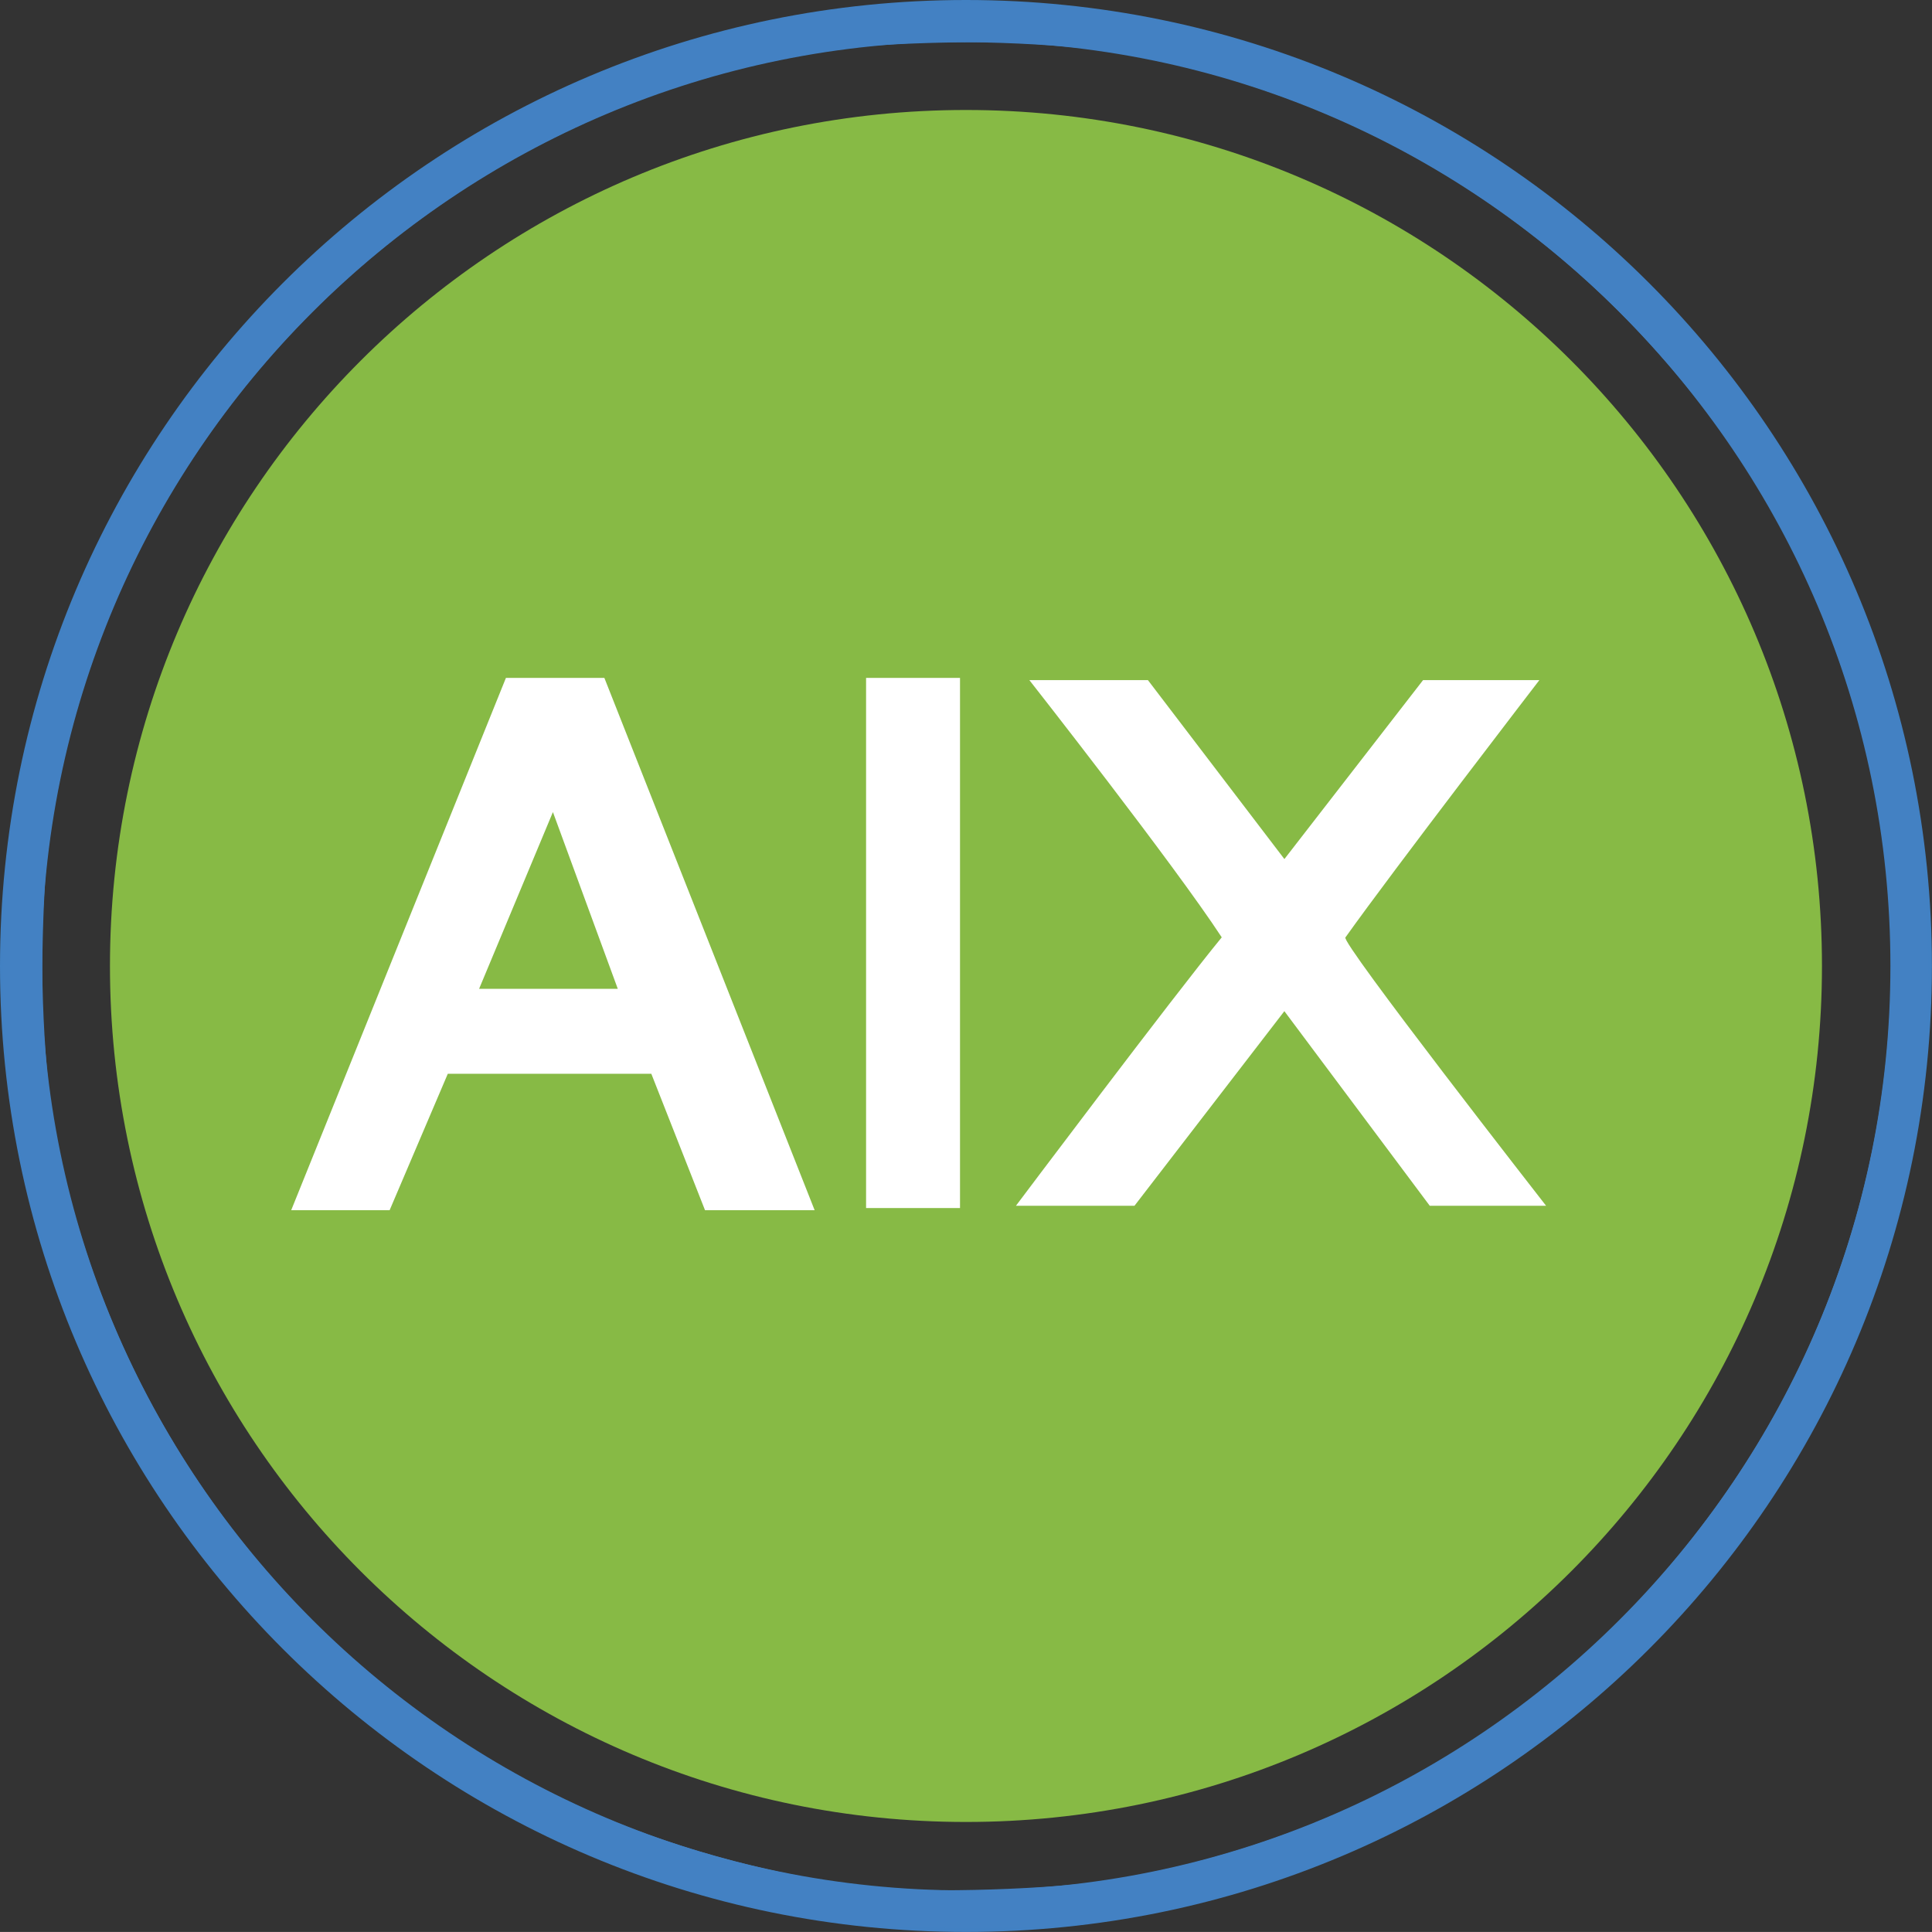 <svg viewBox="0 0 158.41 158.406" xmlns="http://www.w3.org/2000/svg"><rect x="0" y="0" width="158.41" height="158.406" fill="#333333" stroke="none"/><g clip-rule="evenodd"><path d="m149.388 79.205c0 38.76-31.424 70.183-70.186 70.183s-70.186-31.423-70.186-70.183c0-38.765 31.424-70.187 70.186-70.187s70.186 31.422 70.186 70.187z" fill="#87ba45" fill-rule="evenodd"/><path d="m156.702 79.205c0 42.802-34.696 77.499-77.498 77.499-42.803 0-77.502-34.697-77.502-77.499 0-42.804 34.699-77.503 77.502-77.503 42.802 0 77.498 34.699 77.498 77.503z" fill="none" stroke="#4281c3" stroke-miterlimit="10" stroke-width="3.404"/><path d="m78.714 99.05h-7.702v-43.469h7.702v43.467zm15.407-43.285 11.19 14.672 11.37-14.672h9.536s-11.983 15.59-15.897 21.09c-.58.186 16.448 22.01 16.448 22.01h-9.537l-11.922-15.957-12.289 15.956h-9.72s12.85-17.105 16.874-22.009c-3.914-5.989-15.773-21.09-15.773-21.09zm-44.568-.184 17.242 43.648h-8.988l-4.403-11.186h-16.688l-4.77 11.186h-8.07l17.607-43.648zm-4.218 11.003-6.052 14.49h11.37z" fill="#fff" fill-rule="evenodd"/></g><path d="m70.038 157.74c-33.193-3.743-61.27-29.262-68.07-61.87-1.359-6.524-1.709-10.016-1.696-16.941.024-12.576 2.485-23.172 7.99-34.4 4.095-8.348 8.603-14.668 15.103-21.168s12.82-11.008 21.168-15.102c14.969-7.341 31.597-9.774 47.823-6.999 29.045 4.97 53.129 25.794 62.072 53.671 5.507 17.165 4.896 36.736-1.661 53.194-8.127 20.399-24.226 36.509-44.585 44.615-6.006 2.392-12.573 4.045-19.505 4.91-4.23.528-14.32.577-18.639.09zm16.47-2.986c16.728-1.628 32.665-8.897 44.907-20.482 23.018-21.785 30.068-56.045 17.508-85.082a76.1 76.1 0 0 0 -61.533-45.445c-4.933-.545-16.241-.265-20.54.509-7.894 1.419-14.612 3.598-21.144 6.857-15.447 7.706-26.886 19.145-34.592 34.592-3.26 6.532-5.438 13.25-6.858 21.143-.773 4.3-1.053 15.608-.508 20.54 3.455 31.29 25.869 57.328 56.107 65.18 4.068 1.057 9.377 2.012 12.867 2.315 3.12.271 10.383.204 13.786-.127z" fill="#4281c3"/><path d="m69.032 157.606c-32.55-4.42-58.765-27.874-66.577-59.562-1.675-6.8-2.182-11.102-2.19-18.612-.003-3.692.19-8.147.428-9.9 2.824-20.714 13.287-39.422 29.087-52.016 11.082-8.832 24.064-14.416 38.75-16.662 5.345-.818 16.126-.81 21.644.016 34.328 5.138 60.992 31.012 66.952 64.97.94 5.36 1.282 16.06.688 21.549-1.618 14.936-7.423 29.176-16.73 41.04-2.737 3.491-10.521 11.074-14.188 13.823-11.38 8.53-25.185 14.03-38.974 15.526-4.426.48-14.786.387-18.891-.17zm22.15-3.473c21.248-3.556 39.246-15.14 51.141-32.919 12.683-18.955 16.13-43.073 9.252-64.737-3.674-11.575-9.437-21.23-17.896-29.986-11.222-11.615-25.527-19.214-41.585-22.091-5.012-.9-14.784-1.224-20.378-.68-35.848 3.493-64.5 32.144-67.991 67.993-.545 5.594-.22 15.365.678 20.377 4.557 25.434 21.368 46.722 44.862 56.811 6.588 2.829 15.087 5.062 22.284 5.855 4.47.492 14.955.16 19.633-.623z" fill="#4381c3"/></svg>